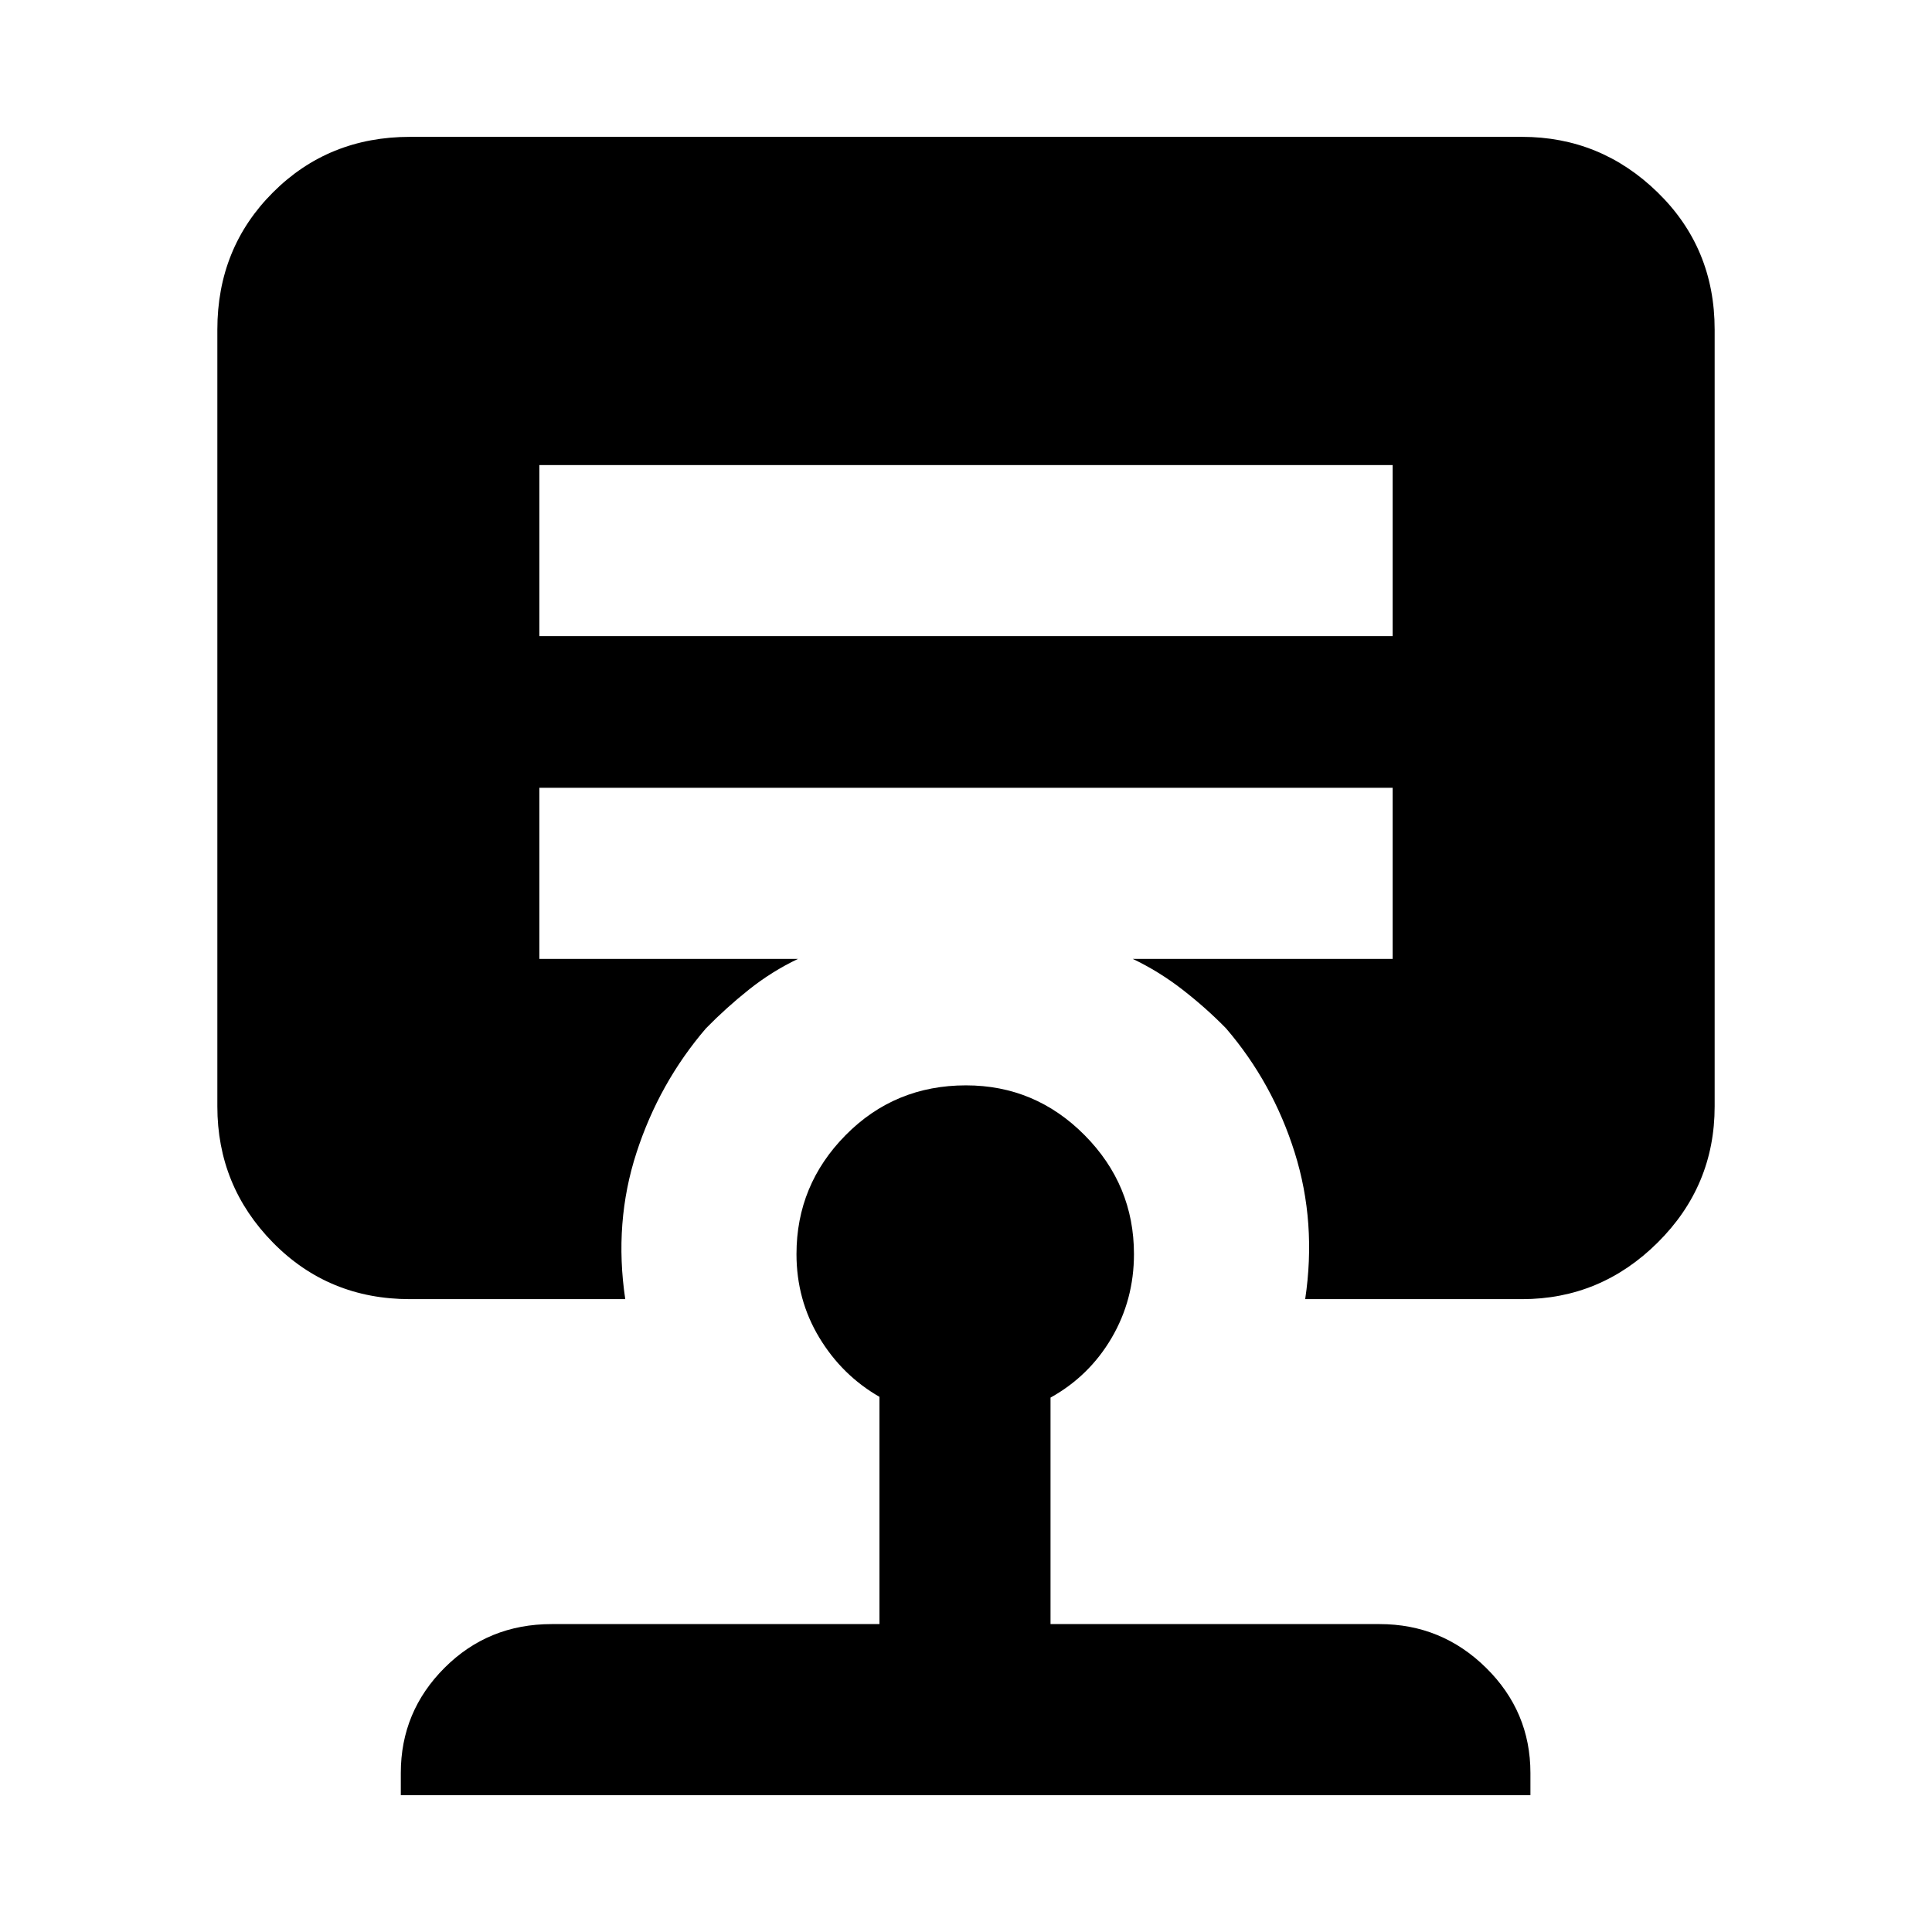 <svg xmlns="http://www.w3.org/2000/svg" height="24" viewBox="0 -960 960 960" width="24"><path d="M480-420.69q34.38 0 58.92 24.73t24.54 59.11q0 22.7-11.11 41.66-11.12 18.96-30.35 29.65V-153h163.46q30.92 0 52.96 21.73T760.46-79v11h-561.3v-11q0-30.54 21.73-52.27Q242.62-153 274.15-153H437v-112.92q-18.61-10.7-29.92-29.47-11.31-18.76-11.31-41.46 0-34.38 24.42-59.11 24.43-24.73 59.81-24.73ZM268-728.92v85h424v-85H268Zm-64.23 414.46q-40.54 0-68.15-28.12Q108-370.69 108-410.23v-386q0-40.54 27.62-68.15Q163.23-892 203.77-892h552.46q39.15 0 67.46 27.62Q852-836.77 852-796.23v386q0 39.54-28.31 67.65-28.31 28.12-67.46 28.12H648.54q5.69-38.08-5.19-72.77-10.89-34.69-34.12-61.77-9.92-10.15-21.62-19.23-11.69-9.08-24.77-15.31H692v-85H268v85h128.54q-13.08 6.23-24.46 15.31-11.39 9.08-21.31 19.23-23.23 27.08-34.5 61.77-11.27 34.69-5.58 72.77H203.77Z"/></svg>
